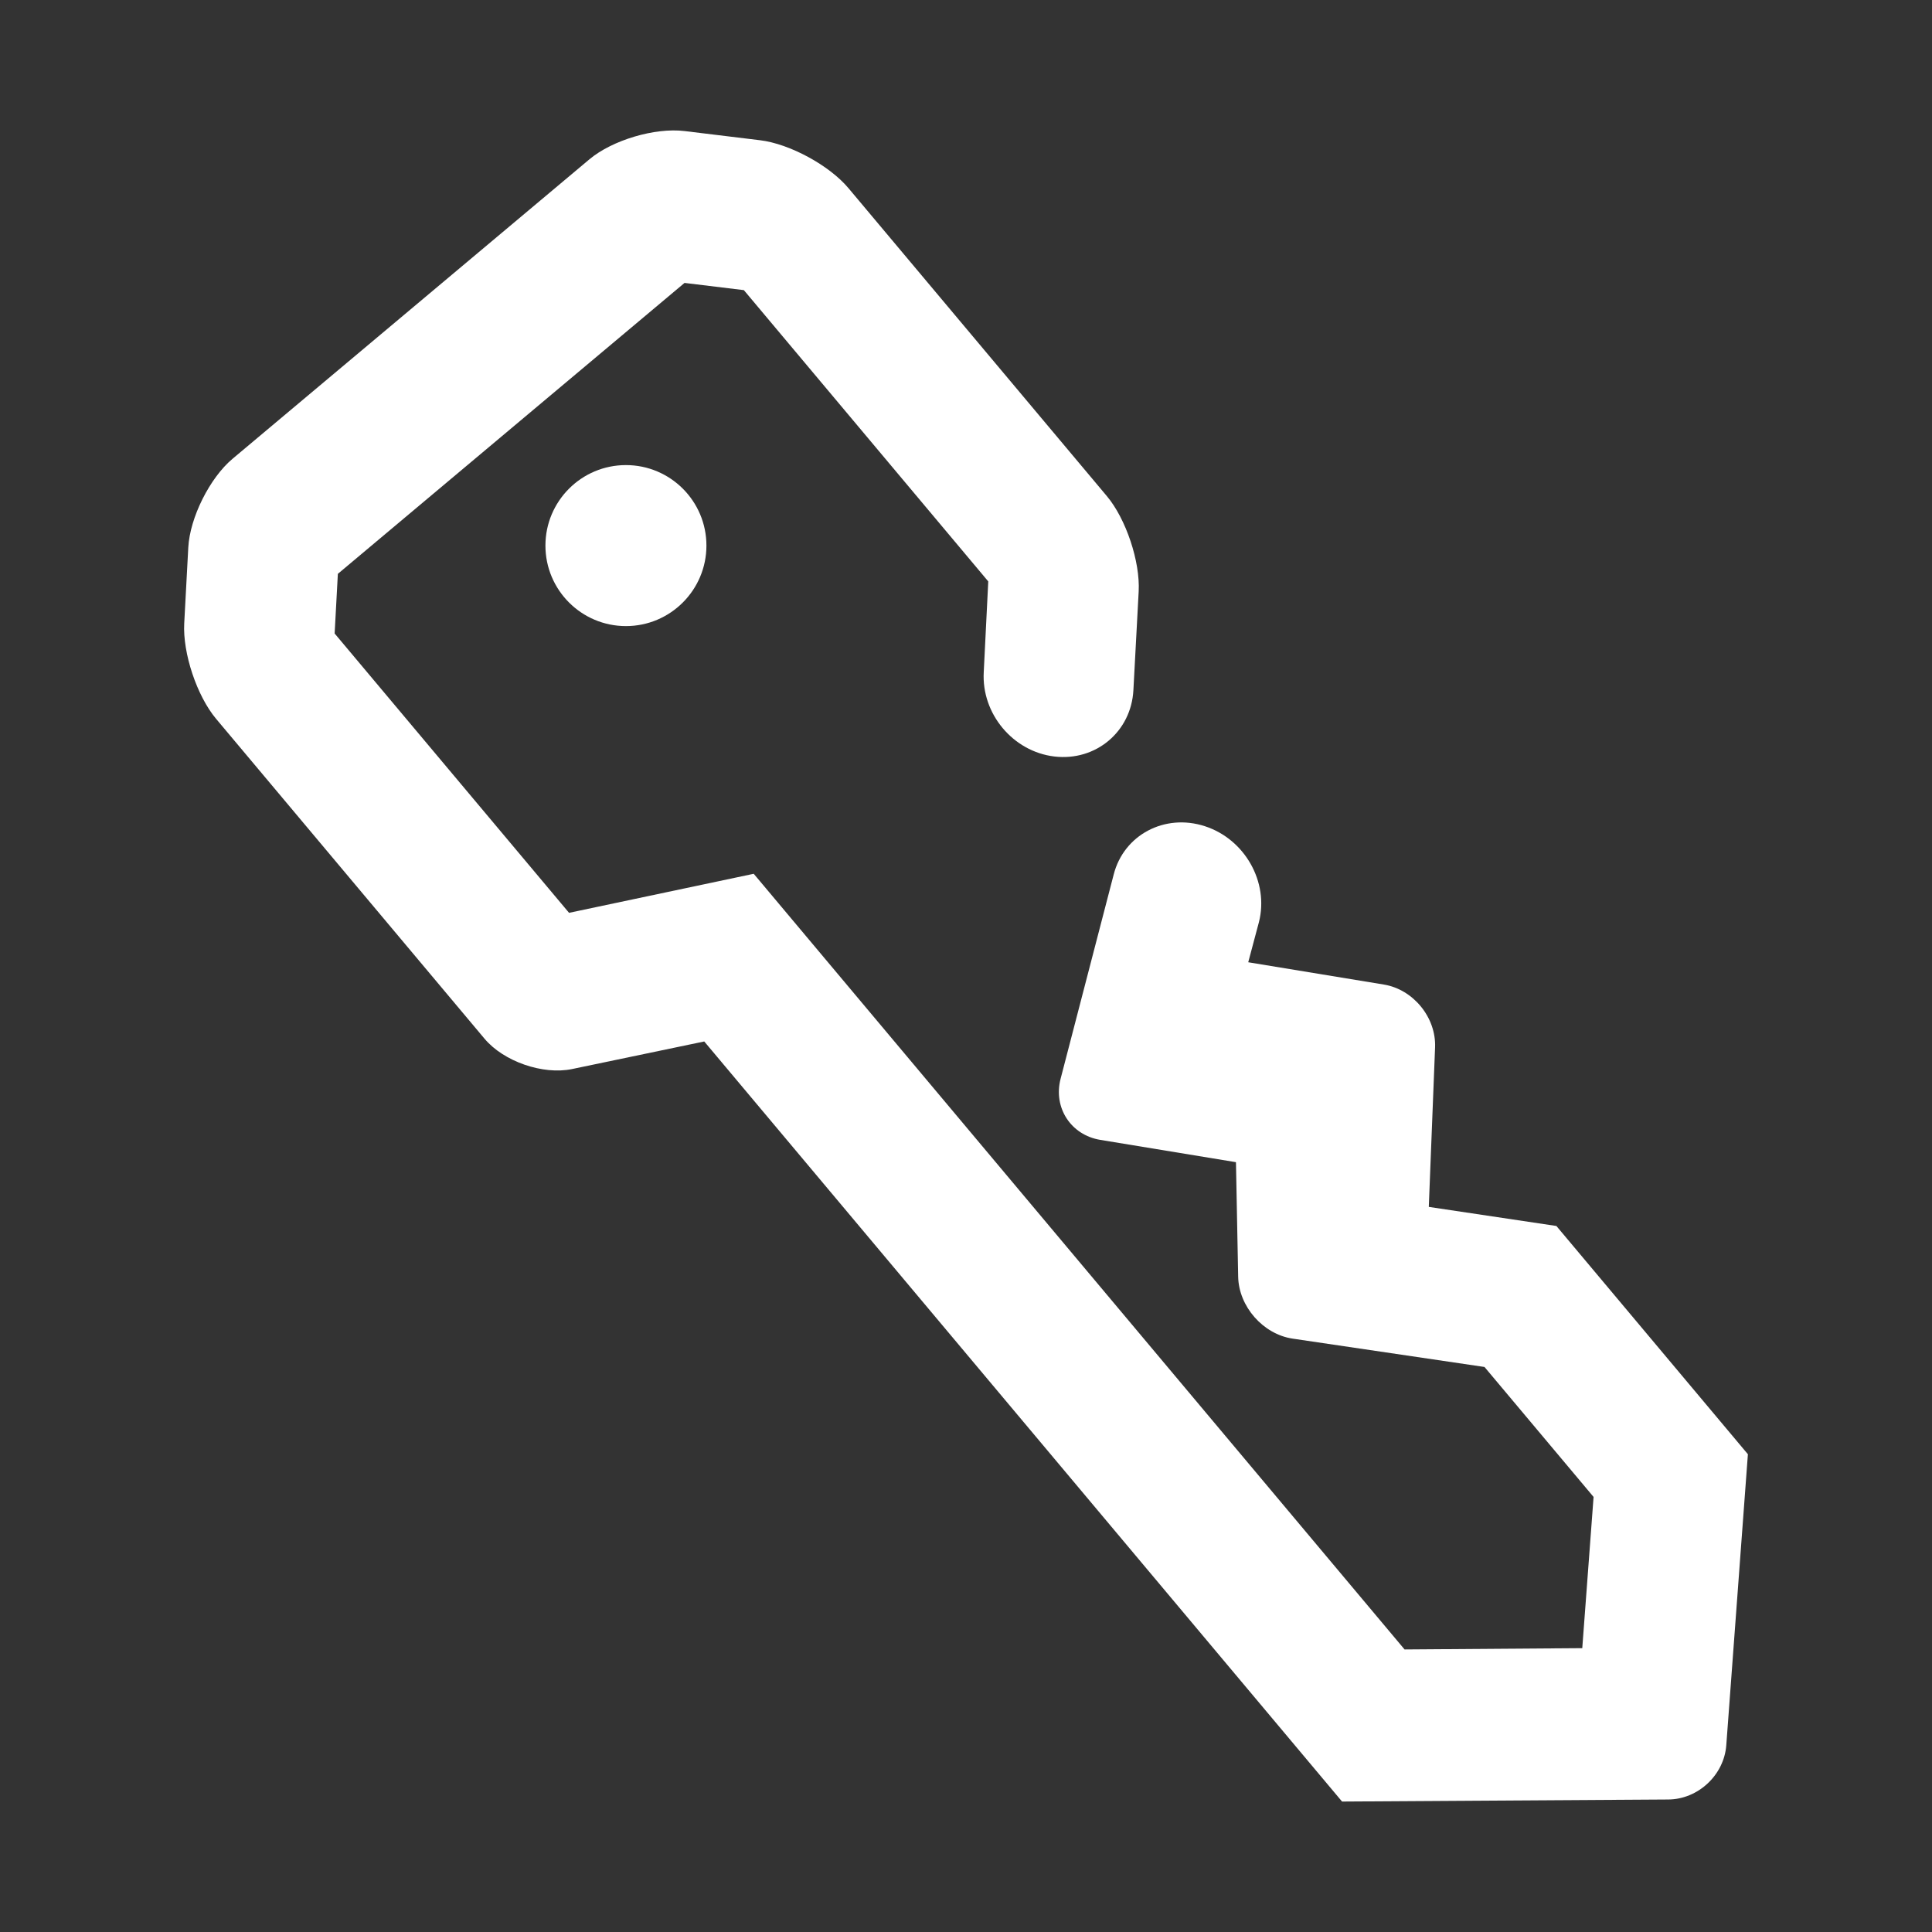 <?xml version="1.0" encoding="UTF-8" standalone="no"?>
<!-- Generator: Gravit.io -->
<svg xmlns="http://www.w3.org/2000/svg" xmlns:xlink="http://www.w3.org/1999/xlink" style="isolation:isolate" viewBox="0 0 48 48" width="48pt" height="48pt"><rect x="0" y="0" width="48" height="48" fill="#333333" stroke="none"/><linearGradient id="_lgradient_8" x1="0" y1="0.5" x2="0.907" y2="0.92" gradientTransform="matrix(38.852,0,0,41.519,4.574,3.241)" gradientUnits="userSpaceOnUse"><stop offset="0%" stop-opacity="1" style="stop-color:rgb(255,255,255)"/><stop offset="83.888%" stop-opacity="1" style="stop-color:rgb(255,255,255)"/></linearGradient><path d=" M 27.67 21.725 L 27.67 21.725 C 27.922 20.742 28.936 20.204 29.932 20.526 L 29.932 20.526 C 30.928 20.848 31.531 21.916 31.278 22.909 L 31.278 22.909 L 31.012 23.907 L 34.382 24.461 C 35.113 24.581 35.683 25.28 35.654 26.02 L 35.498 29.985 L 38.668 30.459 L 43.426 36.13 L 42.889 43.361 C 42.834 44.1 42.188 44.704 41.447 44.708 L 33.343 44.759 L 17.497 25.875 L 14.214 26.56 C 13.489 26.711 12.513 26.373 12.037 25.805 L 5.368 17.858 C 4.892 17.29 4.537 16.228 4.577 15.488 L 4.678 13.601 C 4.718 12.861 5.211 11.873 5.779 11.397 L 14.645 3.957 C 15.213 3.481 16.271 3.166 17.007 3.256 L 18.883 3.484 C 19.619 3.573 20.603 4.107 21.079 4.674 L 27.499 12.325 C 27.976 12.893 28.33 13.955 28.29 14.695 L 28.159 17.147 L 28.159 17.147 C 28.104 18.179 27.224 18.917 26.195 18.795 L 26.195 18.795 C 25.166 18.672 24.381 17.731 24.441 16.695 L 24.441 16.695 L 24.553 14.445 L 18.481 7.208 L 17.007 7.029 L 8.394 14.257 L 8.314 15.739 L 14.138 22.679 L 18.726 21.709 L 34.896 40.98 L 39.311 40.948 L 39.592 37.191 L 36.882 33.962 L 32.116 33.258 C 31.383 33.15 30.776 32.46 30.762 31.719 L 30.707 28.874 L 27.337 28.32 C 26.606 28.2 26.164 27.52 26.35 26.803 L 27.67 21.725 Z  M 13.551 13.555 C 13.551 12.451 14.447 11.555 15.551 11.555 C 16.655 11.555 17.551 12.451 17.551 13.555 C 17.551 14.658 16.655 15.555 15.551 15.555 C 14.447 15.555 13.551 14.658 13.551 13.555 Z " fill-rule="evenodd" fill="url(#_lgradient_8)"/></svg>